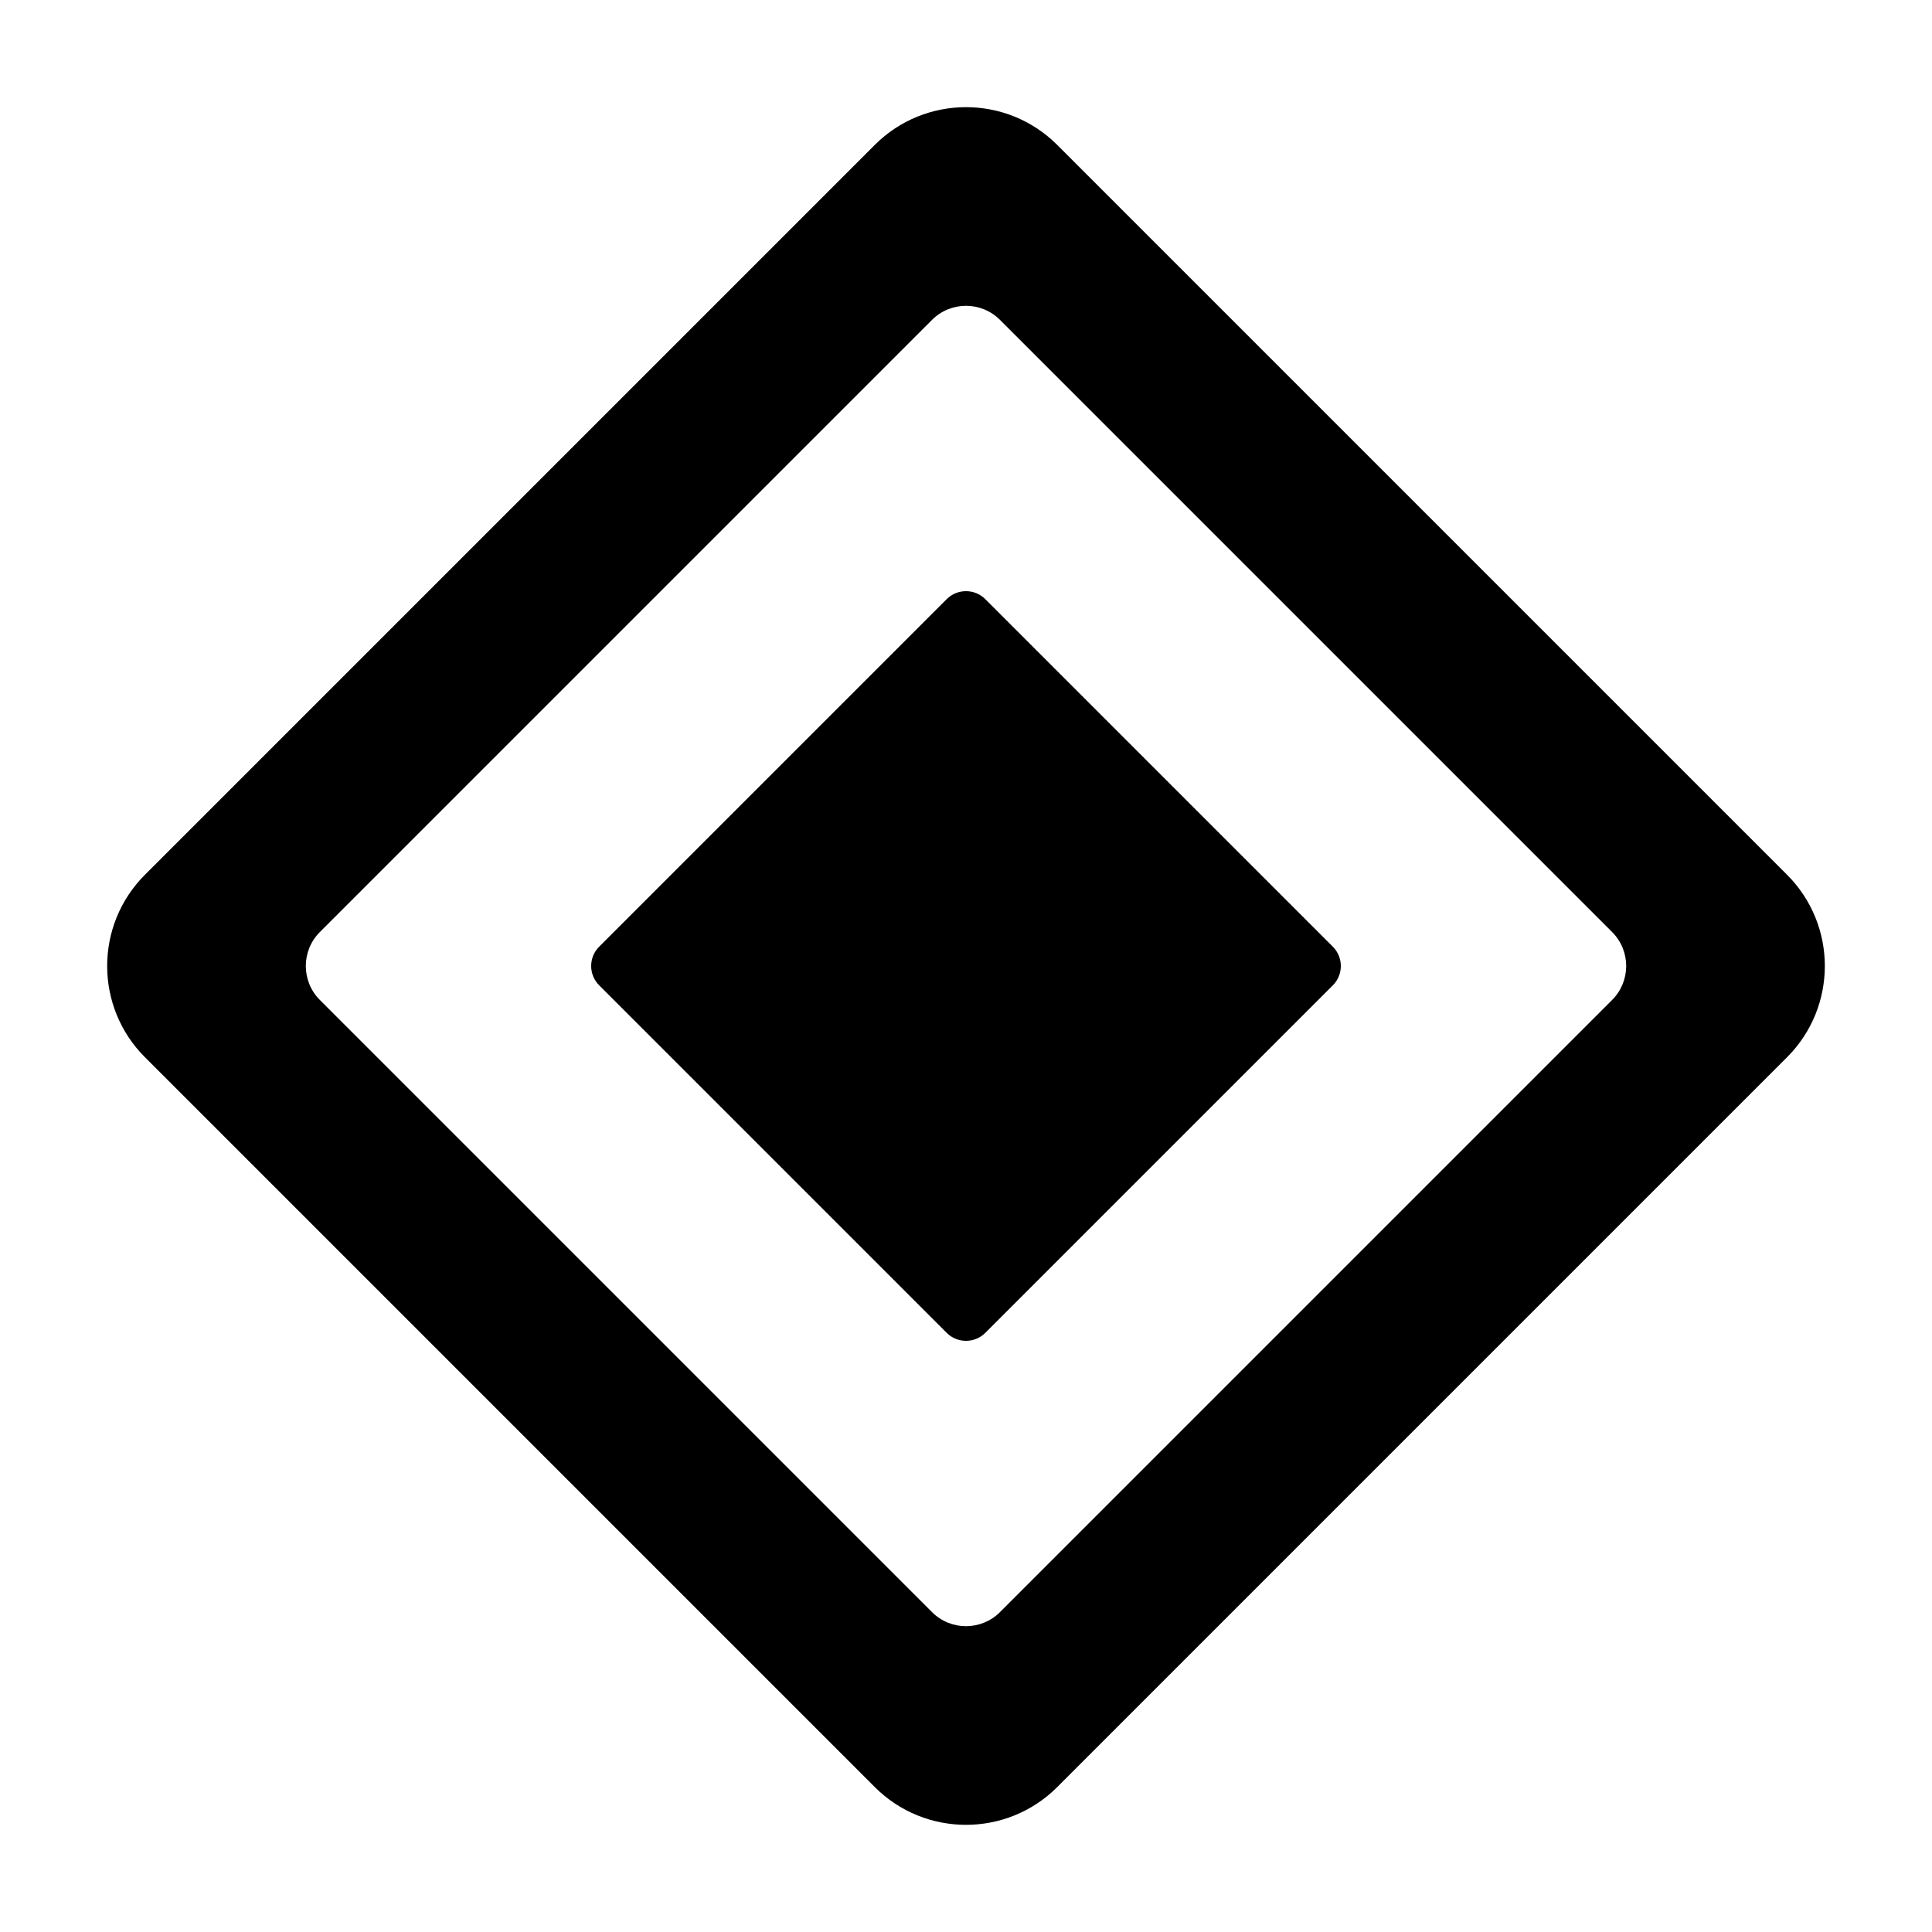 <svg width="16px" height="16px" viewBox="0 0 64 64" version="1.1" xmlns="http://www.w3.org/2000/svg" xmlns:xlink="http://www.w3.org/1999/xlink" xml:space="preserve" xmlns:serif="http://www.serif.com/" style="fill-rule:evenodd;clip-rule:evenodd;stroke-linejoin:round;stroke-miterlimit:2;" fill="currentColor"><rect id="Action" x="0" y="0" width="64" height="64" style="fill:none;"></rect><g id="Action1" serif:id="Action"><path d="M59.199,35.022l-24.177,24.177c-1.668,1.668 -4.376,1.668 -6.044,0l-24.177,-24.177c-1.668,-1.668 -1.668,-4.376 -0,-6.044l24.177,-24.177c1.668,-1.668 4.376,-1.668 6.044,-0l24.177,24.177c1.668,1.668 1.668,4.376 0,6.044Zm-5.796,-1.896c0.622,-0.621 0.622,-1.631 -0,-2.252l-20.277,-20.277c-0.621,-0.622 -1.631,-0.622 -2.252,0l-20.277,20.277c-0.622,0.621 -0.622,1.631 0,2.252l20.277,20.277c0.621,0.622 1.631,0.622 2.252,-0l20.277,-20.277Z"></path><path d="M44.152,32.64l-11.512,11.512c-0.353,0.353 -0.927,0.353 -1.28,-0l-11.512,-11.512c-0.353,-0.353 -0.353,-0.927 0,-1.28l11.512,-11.512c0.353,-0.353 0.927,-0.353 1.28,0l11.512,11.512c0.353,0.353 0.353,0.927 -0,1.28Z"></path></g></svg>